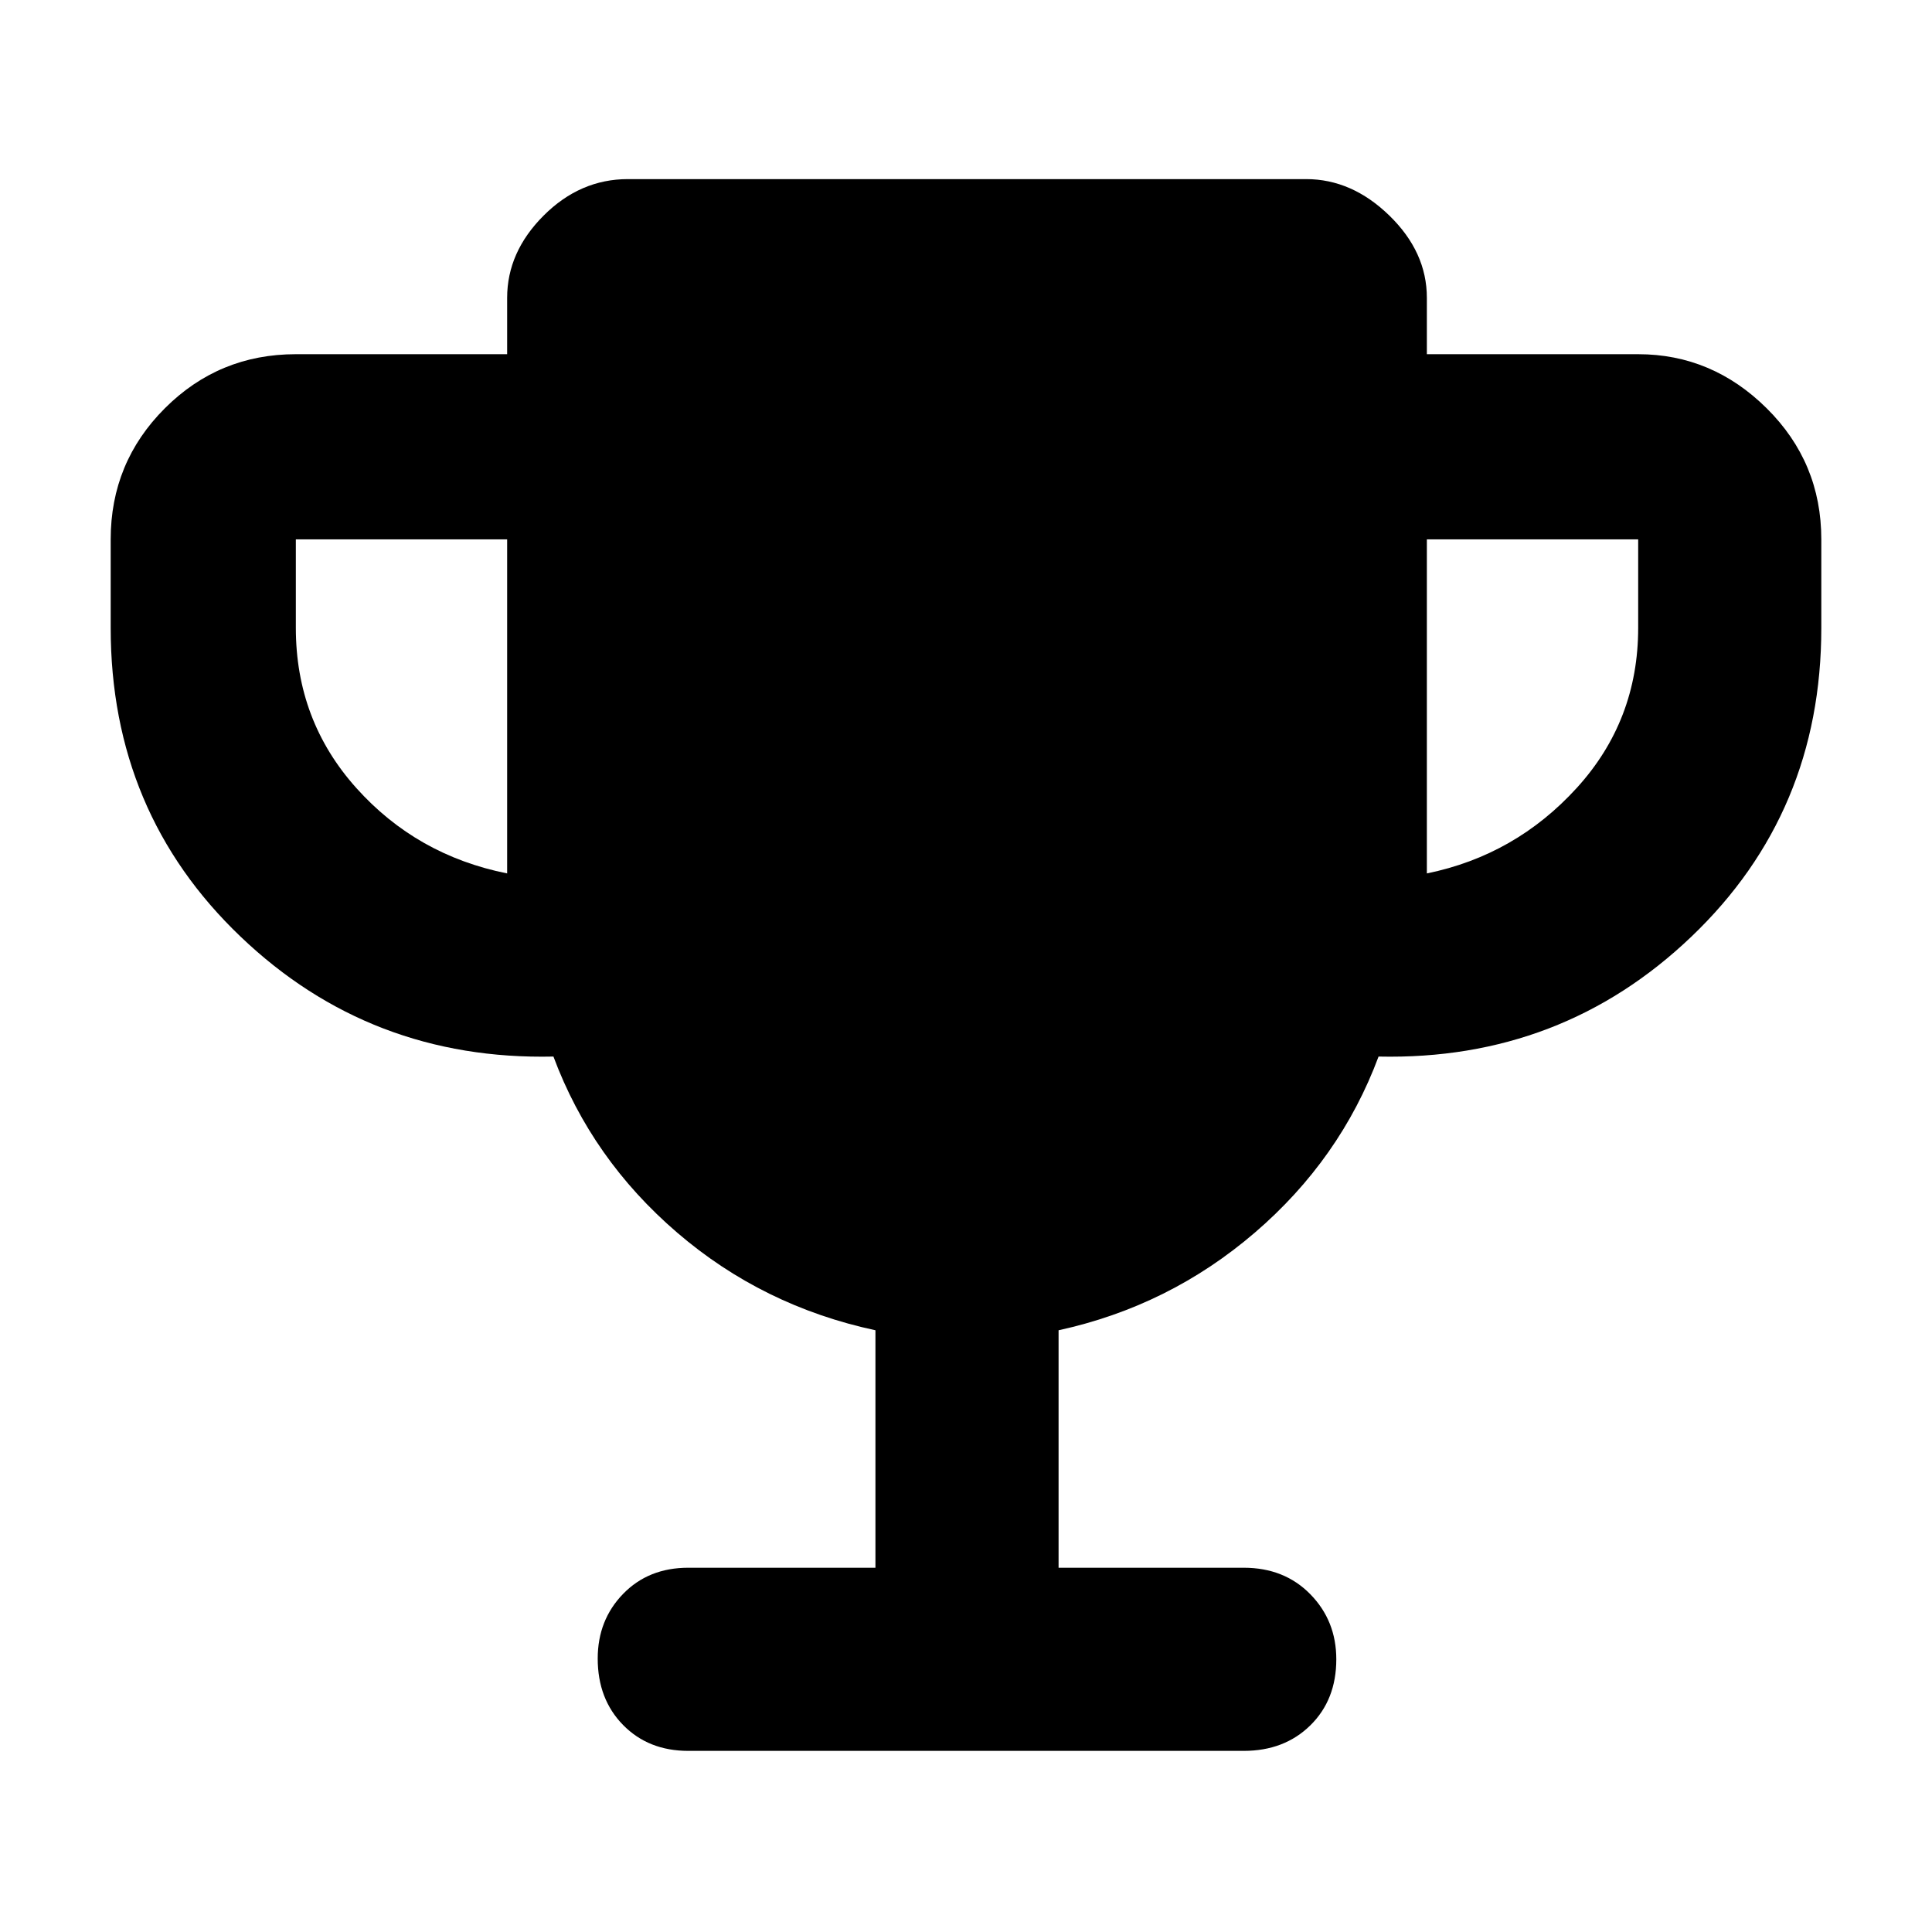 <svg xmlns="http://www.w3.org/2000/svg" height="48" viewBox="0 -960 960 960" width="48"><path d="M252-526v-166H147v44q0 46 30 79.5t75 42.5Zm457 0q44-9 74.5-42.5T814-648v-44H709v166ZM435-181v-118q-56-12-98.5-48.5T275-435q-91 2-155.5-59.63Q55-556.259 55-648v-44q0-38.213 26.894-65.106Q108.787-784 147-784h105v-28q0-22.75 18.125-40.875T312-871h337q22.75 0 41.375 18.125T709-812v28h105q36.75 0 63.875 26.894Q905-730.213 905-692v44q0 91.741-64.5 153.37Q776-433 685-435q-19 51-61.5 87.5T526-299v118h92q20.2 0 33.1 13.175 12.9 13.176 12.9 32.316 0 20.141-12.9 32.825Q638.2-90 618-90H342q-19.775 0-32.388-12.86Q297-115.719 297-135.86 297-155 309.612-168q12.613-13 32.388-13h93Z"/></svg>
